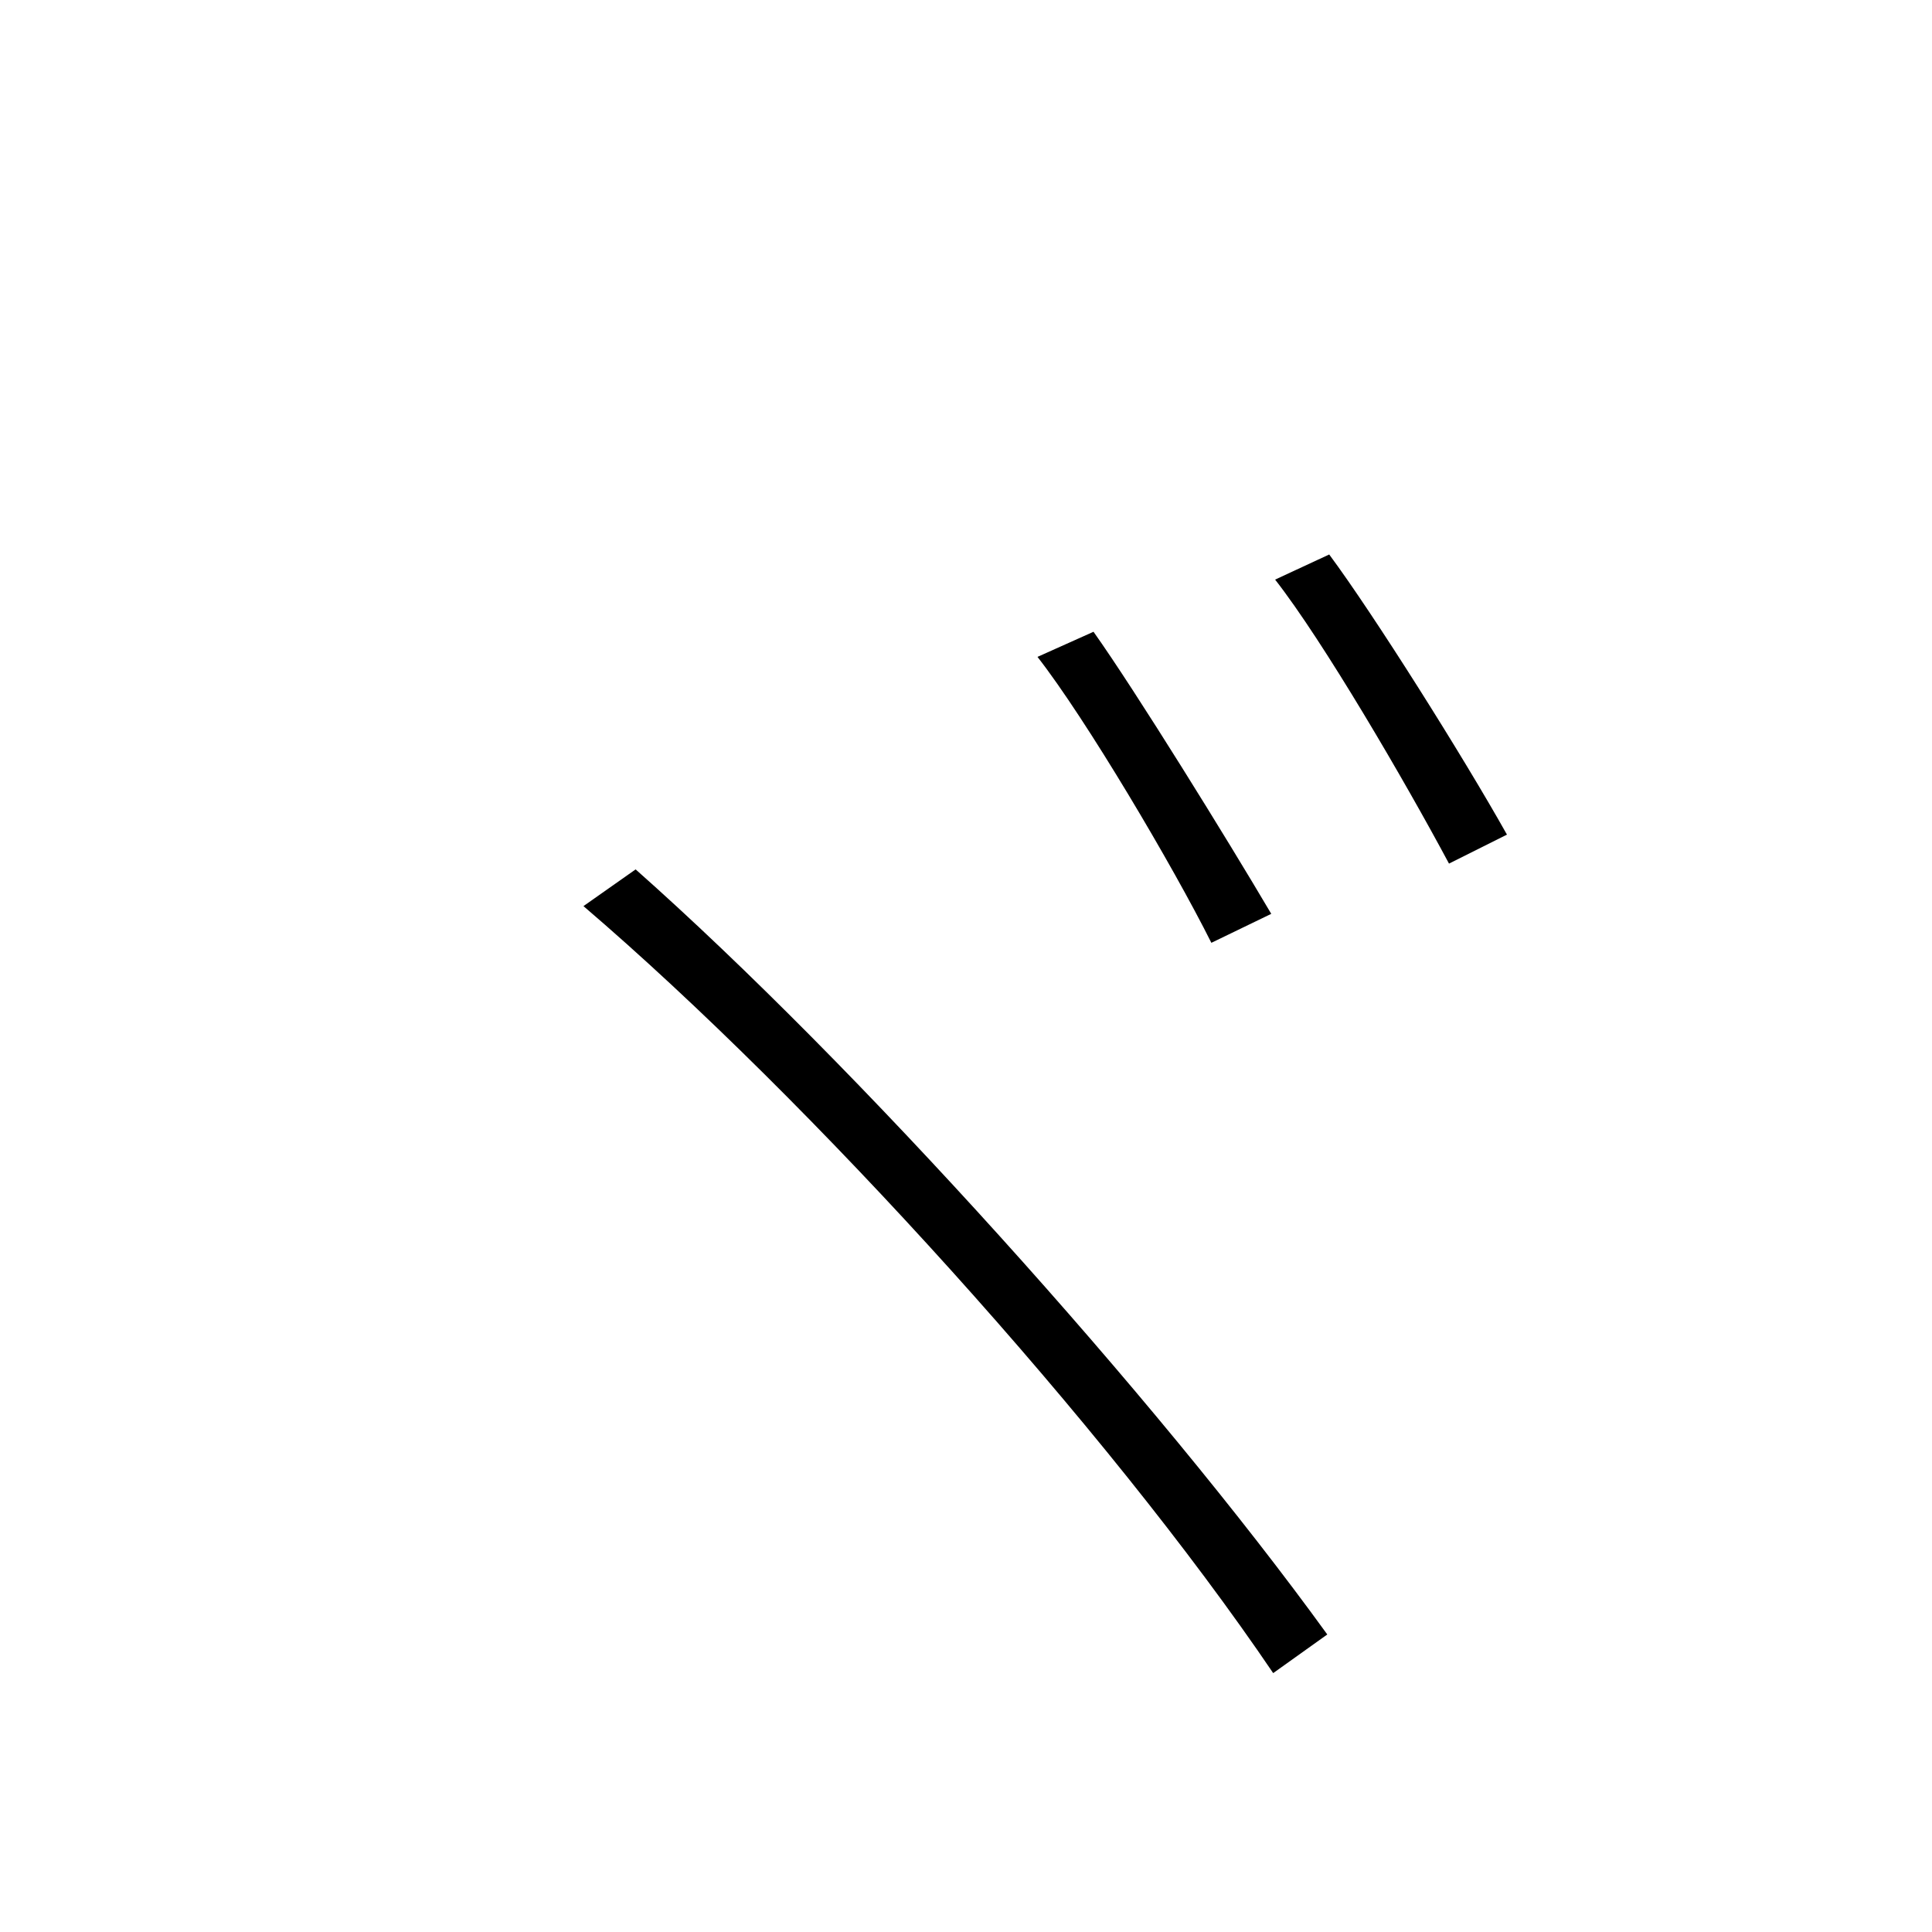 <svg xmlns="http://www.w3.org/2000/svg" viewBox="0 -1000 1000 1000">
	<path fill="#000000" d="M566 -673L537 -660C562 -628 607 -552 627 -512L658 -527C635 -566 588 -642 566 -673ZM688 -713L660 -700C685 -668 727 -596 750 -553L780 -568C757 -609 711 -682 688 -713ZM329 -550L302 -531C420 -430 573 -261 659 -134L687 -154C598 -277 443 -449 329 -550Z"/>
</svg>